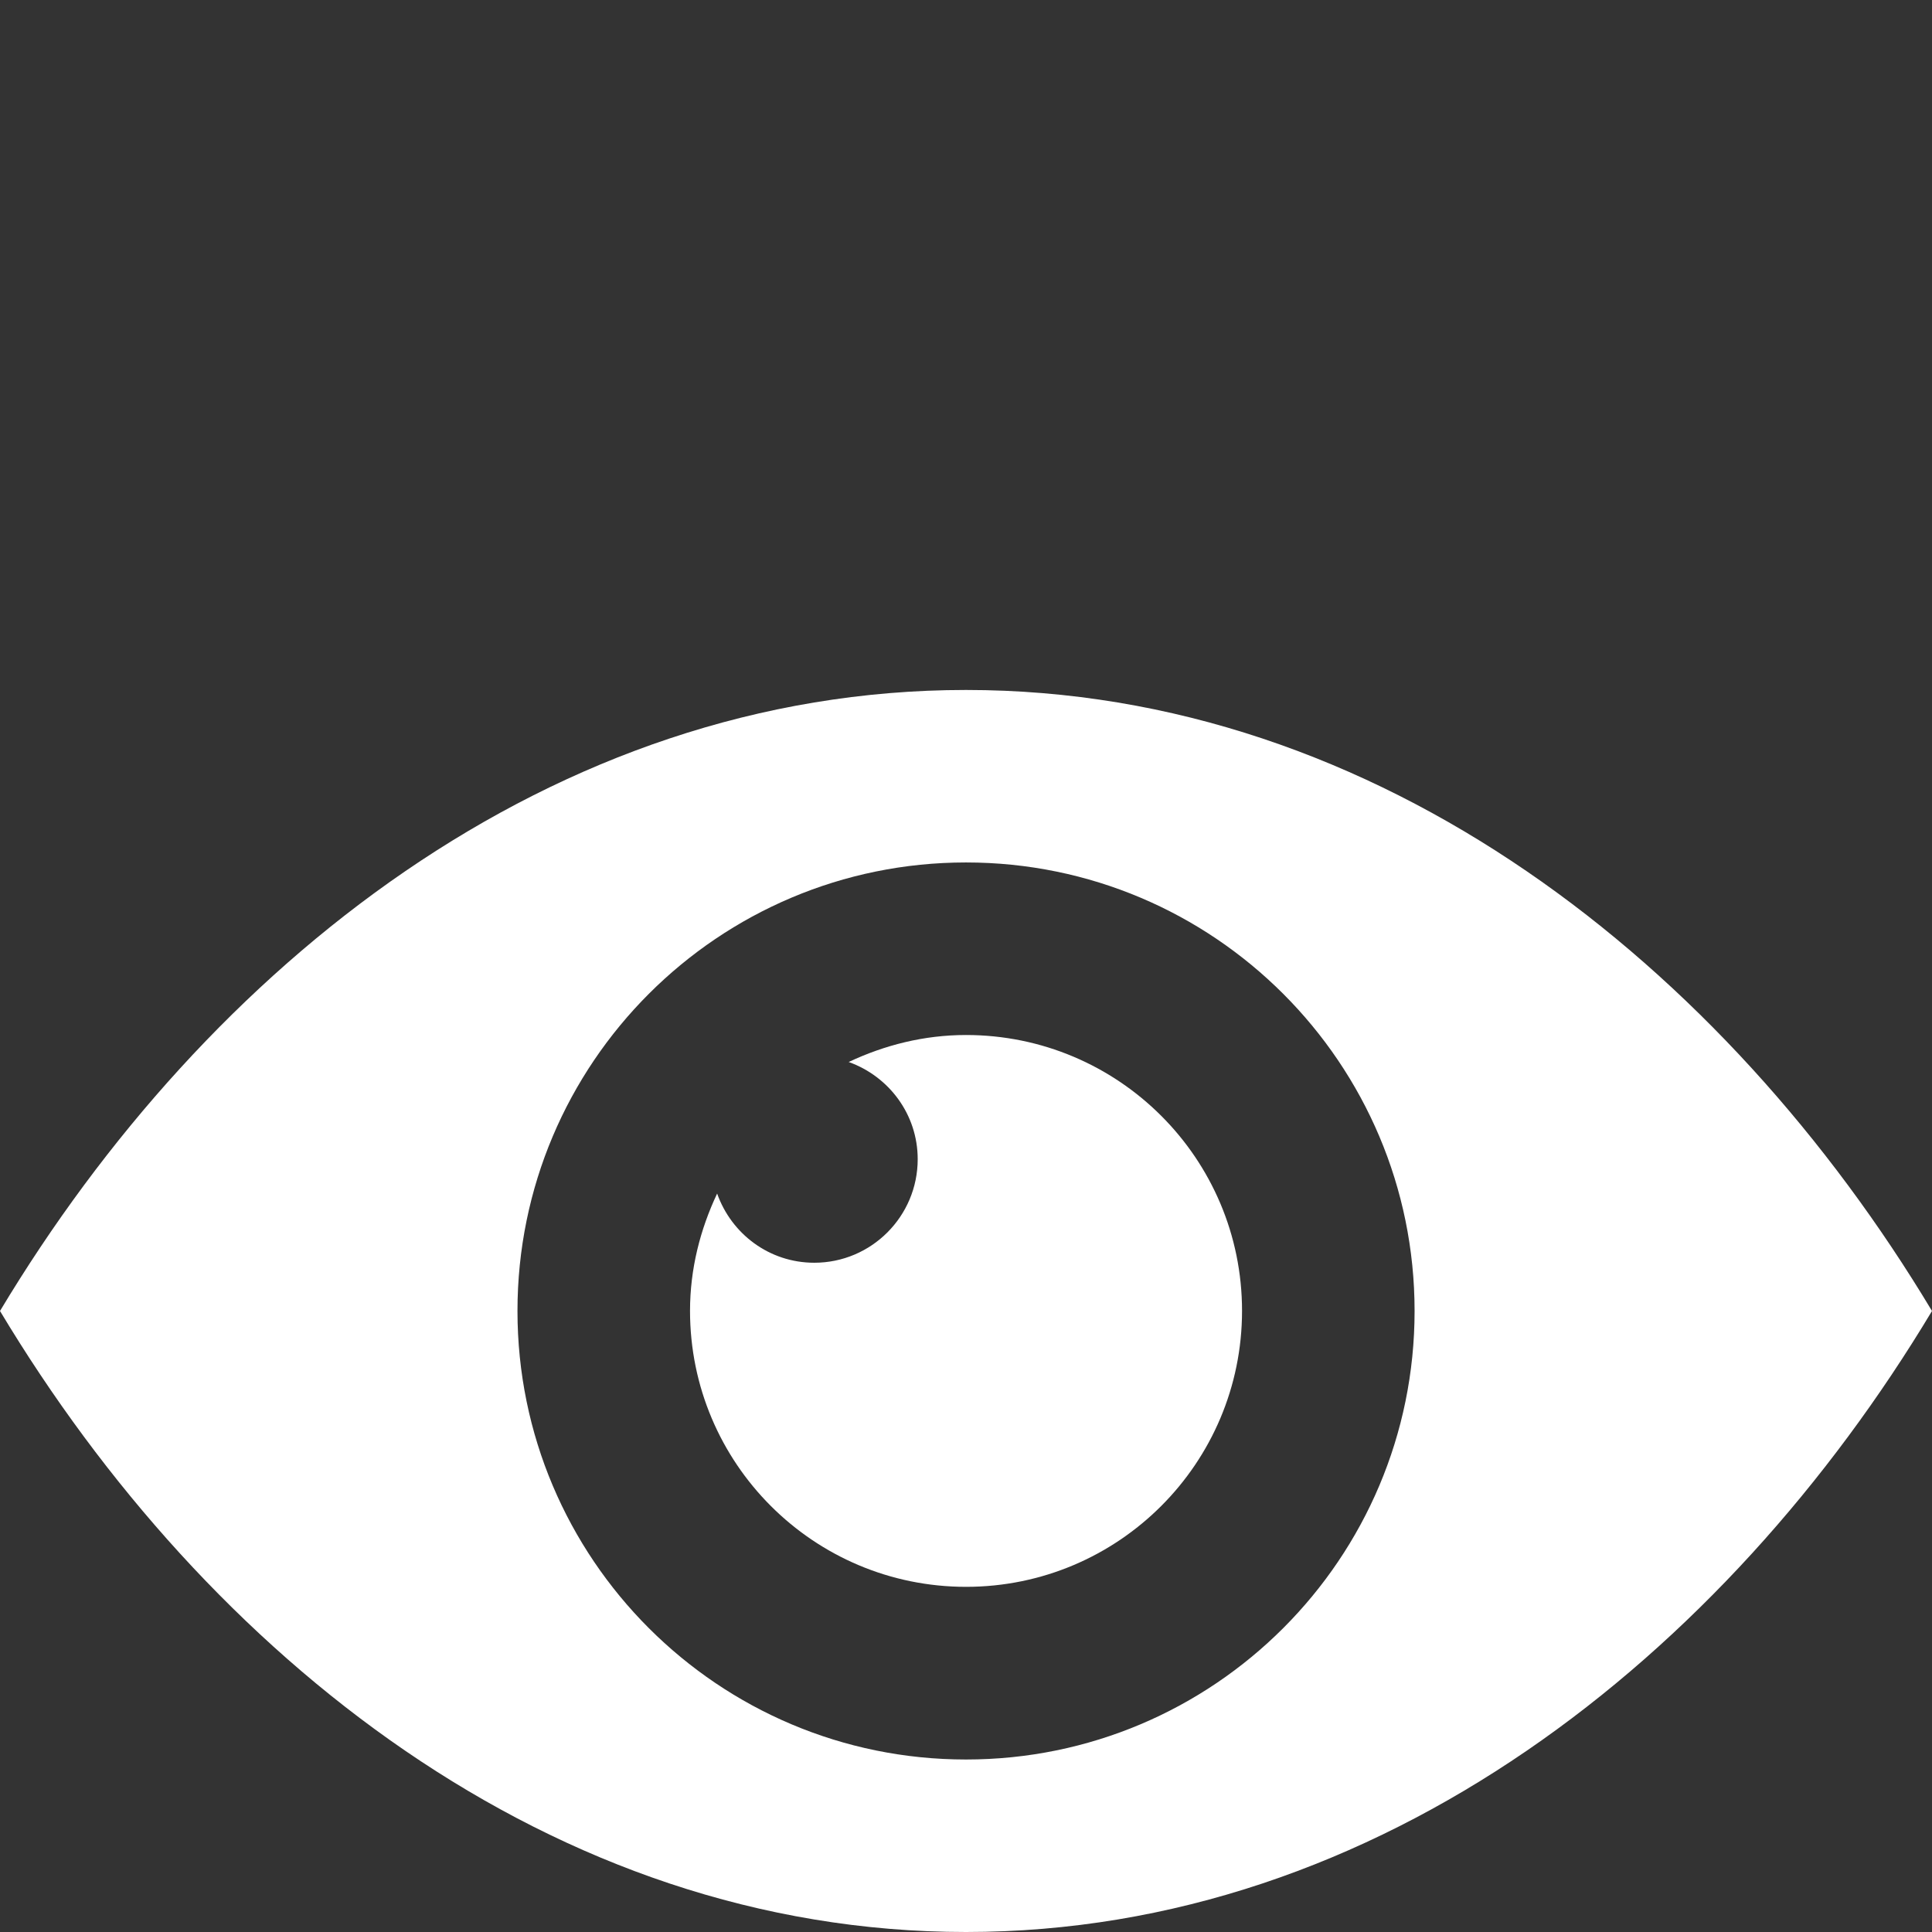 <?xml version="1.0" encoding="utf-8"?>
<!-- Generator: Adobe Illustrator 16.0.0, SVG Export Plug-In . SVG Version: 6.00 Build 0)  -->
<!DOCTYPE svg PUBLIC "-//W3C//DTD SVG 1.1//EN" "http://www.w3.org/Graphics/SVG/1.1/DTD/svg11.dtd">
<svg version="1.1" id="Layer_1" xmlns="http://www.w3.org/2000/svg" xmlns:xlink="http://www.w3.org/1999/xlink" x="0px" y="0px"
	 width="32px" height="32px" viewBox="0 0 32 32" enable-background="new 0 0 32 32" xml:space="preserve">
<rect x="0" y="0" width="32" height="32" fill="#333333" stroke="none"/>
<path fill="#FFFFFF" d="M16,11.428C9.143,11.428,3.429,16,0,21.714C3.429,27.428,9.143,32,16,32c6.855,0,12.57-4.572,16-10.286
	C28.57,16,22.855,11.428,16,11.428z M16,29.143c-4.103,0-7.429-3.326-7.429-7.429s3.326-7.429,7.429-7.429
	c4.104,0,7.43,3.326,7.43,7.429S20.104,29.143,16,29.143z"/>
<path fill="#FFFFFF" d="M16,17.143c-0.697,0-1.351,0.168-1.943,0.447c0.664,0.237,1.143,0.865,1.143,1.61
	c0,0.946-0.767,1.715-1.713,1.715c-0.746,0-1.373-0.479-1.609-1.146c-0.28,0.594-0.449,1.246-0.449,1.943
	c0,2.525,2.047,4.571,4.572,4.571c2.524,0,4.571-2.046,4.571-4.571S18.525,17.143,16,17.143z"/>
</svg>
